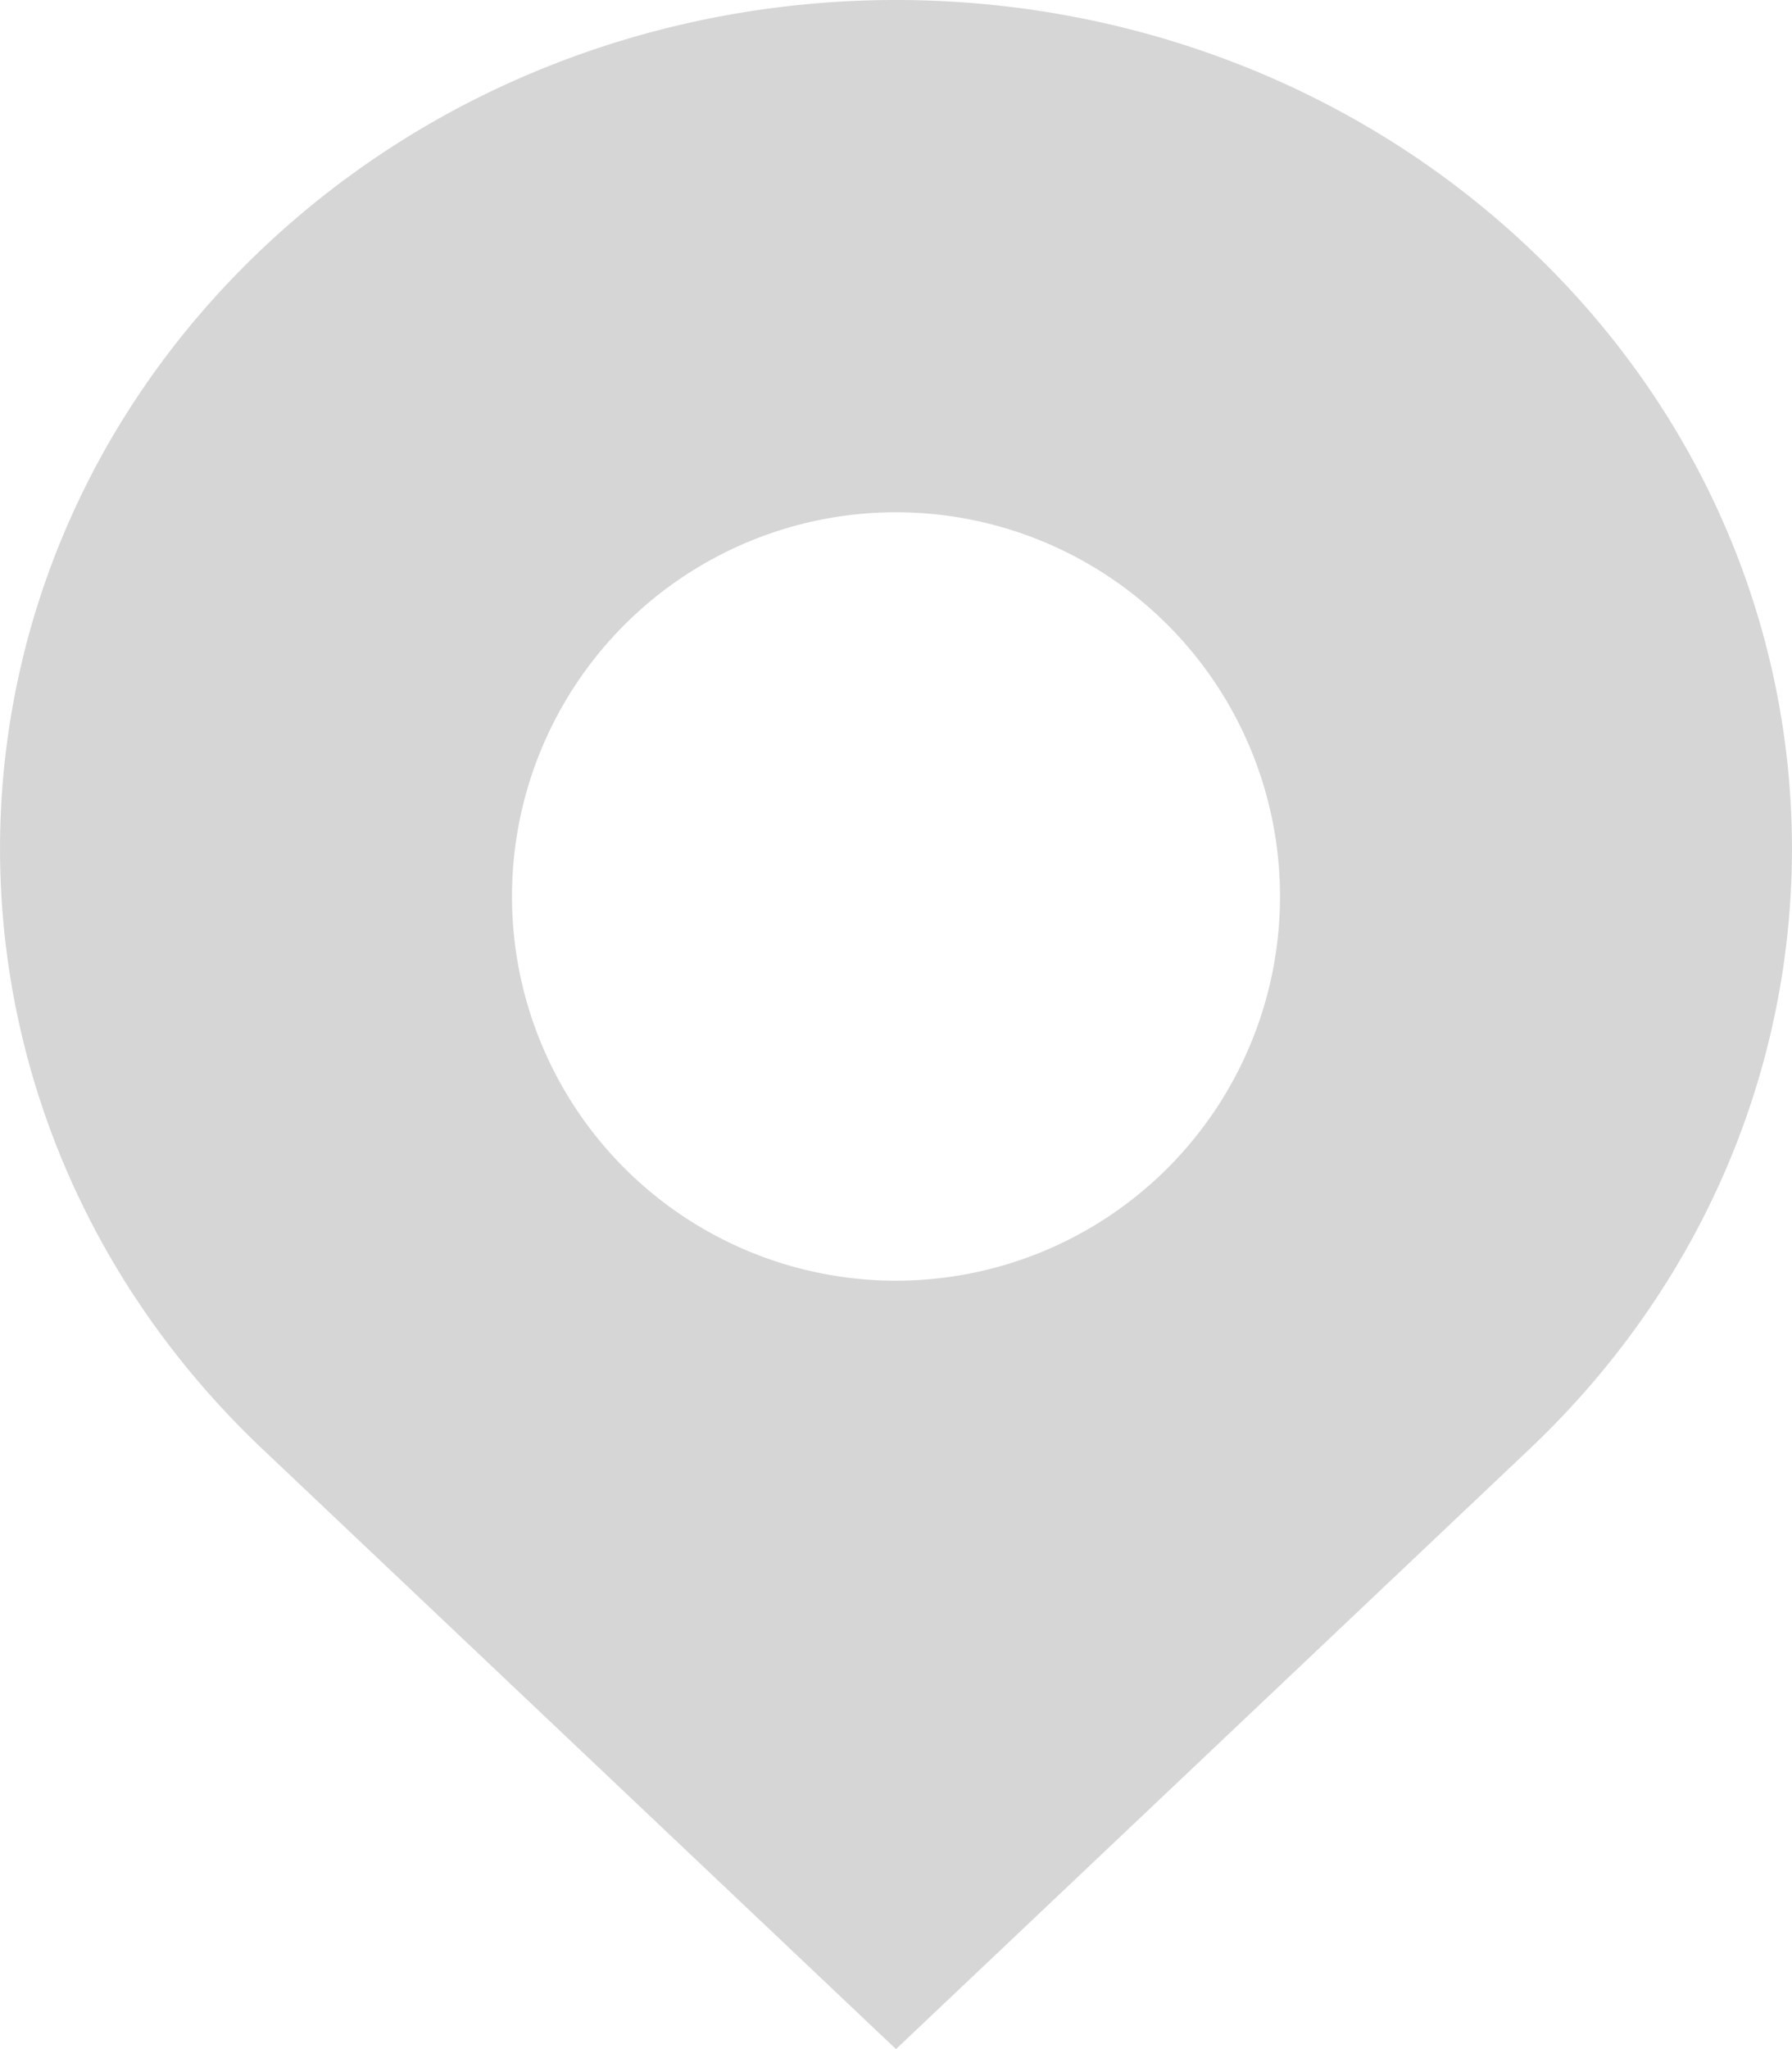 <svg xmlns="http://www.w3.org/2000/svg" width="14" height="16" viewBox="0 0 14 16"><g><g/><g><path fill="#d6d6d6" d="M11.95 1.941c2.733 2.588 2.733 6.785 0 9.373L7 16l-4.95-4.686c-2.733-2.588-2.733-6.785 0-9.373 2.734-2.588 7.166-2.588 9.9 0zM7 10a3 3 0 1 0 0-6 3 3 0 0 0 0 6z"/></g></g></svg>